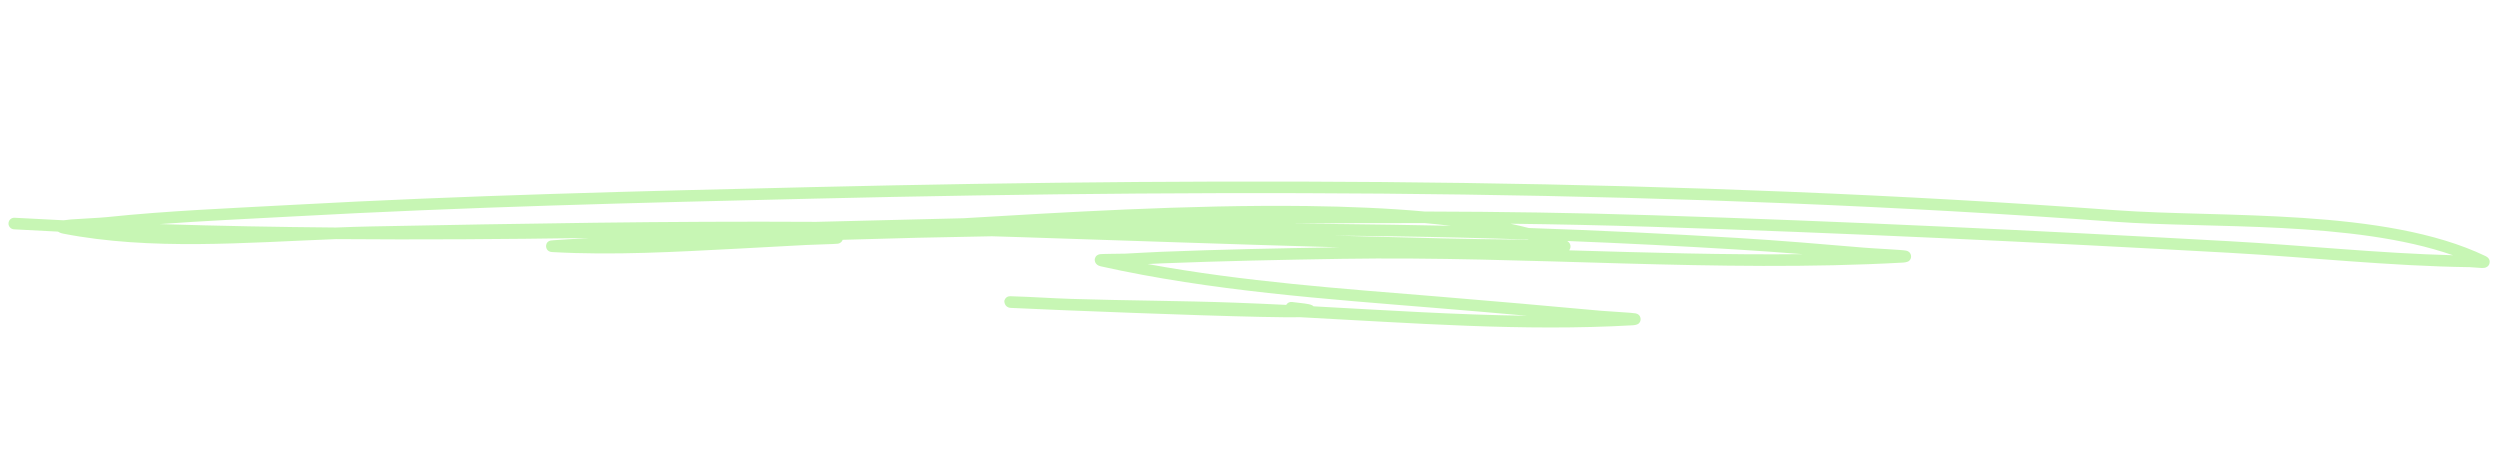 <svg width="302" height="56" viewBox="0 0 302 56" fill="none" xmlns="http://www.w3.org/2000/svg">
<path fill-rule="evenodd" clip-rule="evenodd" d="M7.68 26.61C5.705 26.518 3.734 26.416 1.763 26.305C1.378 26.283 1.048 26.578 1.027 26.964C1.005 27.349 1.3 27.68 1.685 27.702C3.459 27.8 5.233 27.893 7.007 27.98C7.104 28.051 7.3 28.156 7.639 28.225C18.201 30.282 29.713 29.303 40.59 28.883C50.772 28.966 60.964 28.898 71.161 28.748C69.944 28.829 68.728 28.906 67.511 28.978C67.257 28.994 66.601 29.036 66.511 29.056C65.992 29.179 65.965 29.62 65.964 29.733C65.963 29.789 65.985 30.409 66.68 30.448C74.141 30.867 81.627 30.423 89.079 30.04C91.851 29.897 94.621 29.748 97.392 29.594C98.356 29.538 100.861 29.494 101.207 29.439C101.58 29.378 101.732 29.148 101.792 28.968C107.801 28.782 113.814 28.641 119.828 28.542C121.004 28.576 122.178 28.613 123.352 28.65C136.147 29.061 148.938 29.519 161.734 29.874C154.596 29.991 147.439 30.135 140.306 30.416C138.845 30.473 137.385 30.57 135.925 30.639C135.127 30.674 133.067 30.642 132.774 30.727C132.338 30.857 132.26 31.187 132.243 31.351C132.234 31.452 132.249 32.012 132.971 32.172C146.36 35.154 160.084 36.109 173.719 37.225C177.306 37.518 180.892 37.825 184.476 38.143C175.893 38.035 167.237 37.466 158.678 37.004C158.603 36.929 158.494 36.857 158.335 36.806C158.102 36.728 157.378 36.615 156.055 36.478C155.771 36.448 155.508 36.595 155.375 36.83C153.341 36.73 151.313 36.639 149.293 36.566C142.679 36.324 136.058 36.318 129.445 36.108L127.948 36.047L127.636 36.035C126.49 35.981 125.088 35.909 124.157 35.862C123.62 35.831 122.221 35.785 122.027 35.783C121.443 35.785 121.327 36.322 121.322 36.347C121.319 36.361 121.304 37.149 122.102 37.193C122.636 37.223 124.652 37.31 127.479 37.428C128.189 37.46 128.812 37.488 129.184 37.5L129.47 37.51C138.51 37.874 152.997 38.403 157.106 38.321C170.446 39.016 184.047 40.056 197.264 39.292C197.698 39.266 197.891 39.132 197.93 39.102C198.139 38.927 198.188 38.724 198.185 38.547C198.184 38.434 198.141 37.978 197.597 37.857C197.215 37.77 194.445 37.636 193.38 37.539C186.866 36.947 180.352 36.364 173.833 35.831C162.078 34.868 150.257 34.031 138.643 31.896C139.215 31.865 139.788 31.837 140.361 31.814C147.593 31.529 154.85 31.383 162.087 31.267C184.561 30.905 207.485 32.961 229.882 31.721C230.341 31.696 230.55 31.564 230.59 31.534C230.812 31.358 230.861 31.146 230.858 30.966C230.856 30.856 230.808 30.394 230.254 30.275C229.797 30.176 226.485 30.027 225.212 29.919C220.127 29.489 215.038 29.056 209.944 28.746C201.536 28.236 193.107 27.831 184.676 27.544C183.961 27.359 183.22 27.186 182.454 27.024C188.143 27.095 193.827 27.213 199.508 27.395C222.793 28.134 246.062 29.25 269.321 30.538C278.954 31.072 288.708 32.149 298.357 32.274C298.699 32.278 299.453 32.371 299.826 32.375C300.039 32.378 300.197 32.345 300.272 32.318C300.586 32.202 300.694 31.979 300.733 31.802C300.765 31.665 300.833 31.213 300.266 30.941C288.076 25.088 268.401 26.33 255.568 25.392C203.162 21.566 150.612 21.375 98.105 22.602C77.112 23.092 56.171 23.6 35.201 24.755C27.759 25.164 20.311 25.452 12.896 26.229C11.929 26.332 9.887 26.406 8.577 26.508C8.224 26.537 7.917 26.573 7.68 26.61ZM296.324 30.834C284.248 26.627 267.04 27.633 255.466 26.788C203.106 22.965 150.6 22.774 98.138 23.999C77.159 24.49 56.233 24.997 35.278 26.153C29.947 26.445 24.612 26.677 19.29 27.07C26.375 27.294 33.467 27.425 40.57 27.485C42.05 27.426 43.52 27.378 44.974 27.351C62.83 27.009 80.726 26.694 98.608 26.799C104.529 26.658 110.45 26.509 116.375 26.363C127.858 25.685 143.533 24.707 157.923 24.888C162.873 24.951 167.671 25.152 172.097 25.551C181.26 25.572 190.41 25.705 199.552 25.997C222.849 26.734 246.127 27.854 269.4 29.143C278.33 29.637 287.362 30.601 296.324 30.834ZM184.495 28.937C179.093 28.756 173.691 28.625 168.295 28.545C165.893 28.512 163.491 28.482 161.088 28.457C162.399 28.495 163.711 28.53 165.023 28.563C171.178 28.725 177.348 28.896 183.507 28.941C183.814 28.941 184.223 28.962 184.682 28.988L184.504 28.941L184.495 28.937ZM217.754 30.703C215.124 30.497 212.493 30.302 209.86 30.143C203.026 29.73 196.178 29.382 189.327 29.113C189.488 29.224 189.572 29.327 189.61 29.392C189.721 29.577 189.734 29.755 189.703 29.915C189.683 30.015 189.642 30.132 189.554 30.241C198.968 30.514 208.391 30.806 217.754 30.703ZM175.263 27.277C174.234 27.156 173.179 27.046 172.101 26.948C166.745 26.937 161.387 26.959 156.034 27.01C160.126 27.043 164.222 27.089 168.315 27.148C170.63 27.181 172.946 27.224 175.263 27.277Z" fill="#C7F6B4"/>
</svg>
